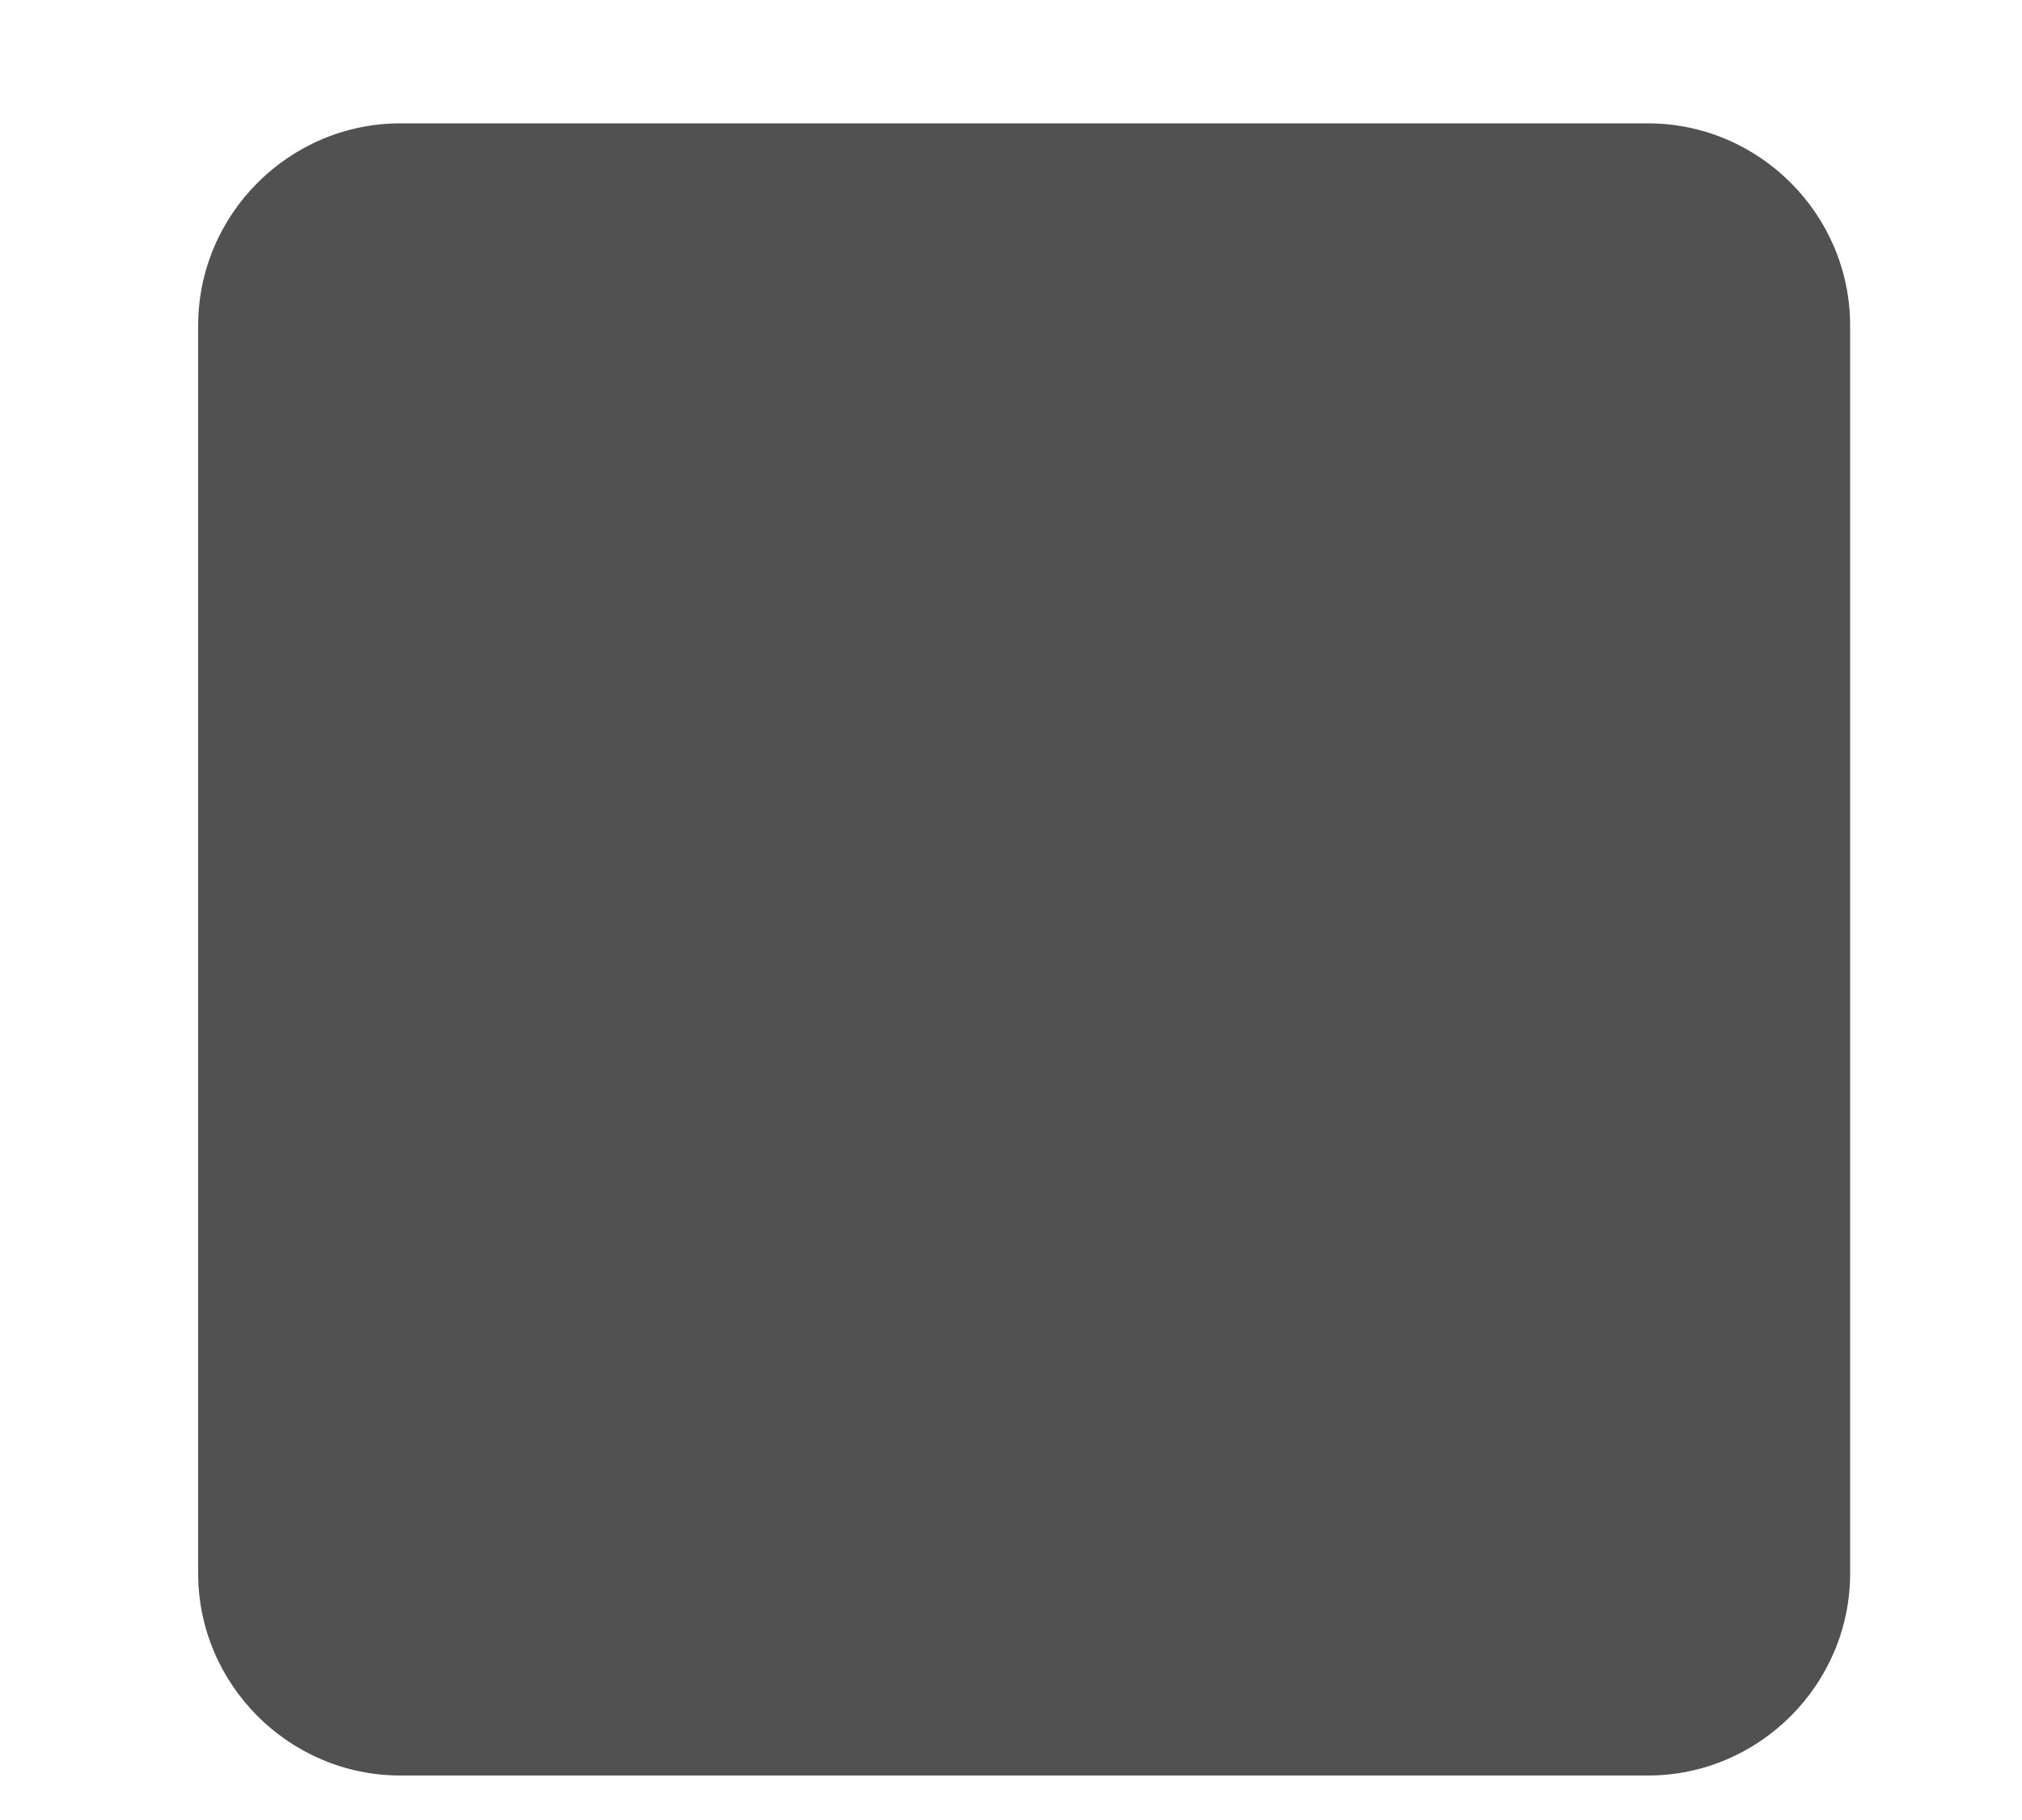 <svg width="10" height="9" viewBox="0 0 10 9" fill="none" xmlns="http://www.w3.org/2000/svg">
<path id="Vector" opacity="0.8" d="M8.15 8.78H1.98C1.43 8.78 0.98 8.33 0.98 7.78V1.61C0.98 1.06 1.43 0.61 1.98 0.61H8.15C8.7 0.61 9.15 1.06 9.15 1.61V7.78C9.15 8.33 8.7 8.78 8.15 8.78Z" fill="#262626"/>
</svg>
